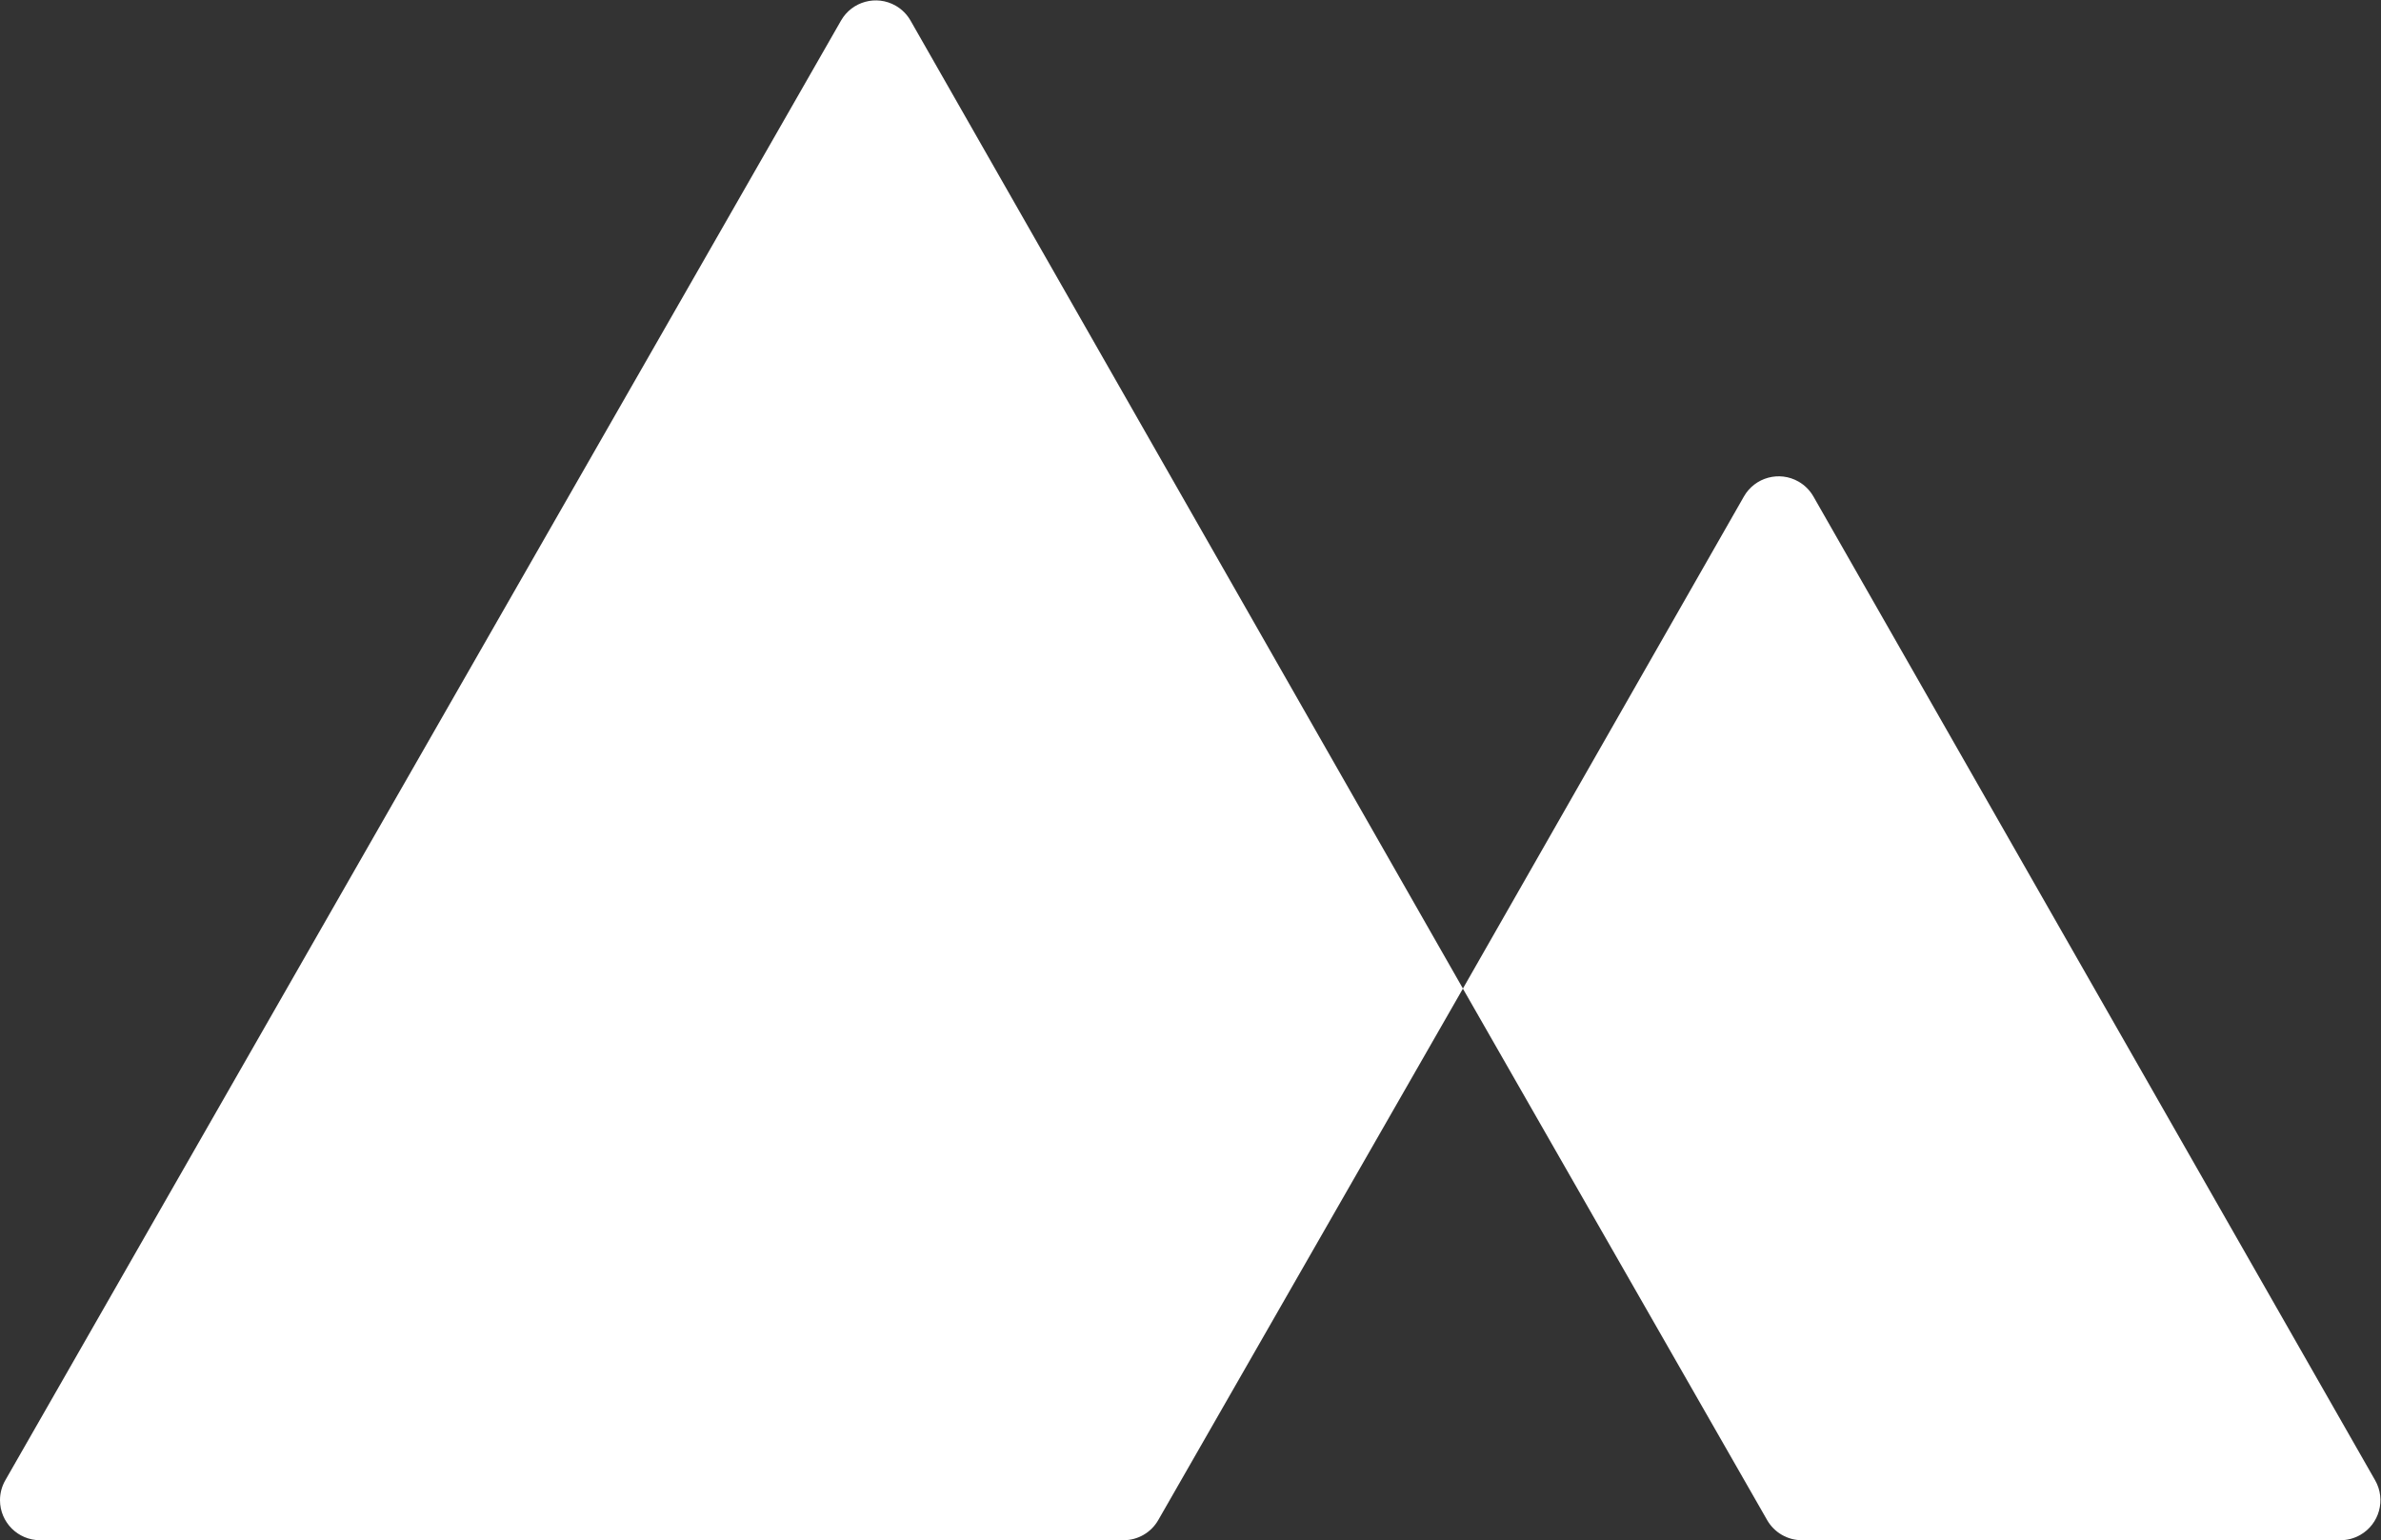 <?xml version="1.0" encoding="UTF-8" standalone="no"?>
<!-- Created with Inkscape (http://www.inkscape.org/) -->

<svg
   version="1.1"
   id="svg2"
   width="493.213"
   height="319.053"
   viewBox="0 0 493.213 319.053"
   sodipodi:docname="white-logo.eps"
   xmlns:inkscape="http://www.inkscape.org/namespaces/inkscape"
   xmlns:sodipodi="http://sodipodi.sourceforge.net/DTD/sodipodi-0.dtd"
   xmlns="http://www.w3.org/2000/svg"
   xmlns:svg="http://www.w3.org/2000/svg">
  <rect x="0" y="0" width="493.213" height="319.053" fill="#333333" stroke="none"/>
  <defs
     id="defs6">
    <clipPath
       clipPathUnits="userSpaceOnUse"
       id="clipPath18">
      <path
         d="M 8.219,93.09 1306.97,2361.58 c 17.07,29.81 55.07,40.13 84.88,23.07 9.62,-5.51 17.61,-13.51 23.11,-23.15 L 1763.89,1750.06 2273.39,857.25 1799.9,31.262 C 1788.81,11.922 1768.23,0 1745.94,0 H 62.191 C 27.844,0 0,27.84 0,62.191 0,73.031 2.832,83.68 8.219,93.09 Z"
         id="path16" />
    </clipPath>
    <clipPath
       clipPathUnits="userSpaceOnUse"
       id="clipPath24">
      <path
         d="M -572.938,-800.531 H 4287.06 V 3189.48 H -572.938 Z"
         id="path22" />
    </clipPath>
    <clipPath
       clipPathUnits="userSpaceOnUse"
       id="clipPath34">
      <path
         d="M 2273.28,857.191 2710,1621.94 c 17.03,29.83 55.02,40.2 84.84,23.17 9.66,-5.52 17.66,-13.52 23.18,-23.17 L 3690.95,93.031 C 3707.98,63.191 3697.6,25.199 3667.77,8.18 3658.38,2.809 3647.75,0 3636.93,0 h -836.86 c -22.3,0 -42.89,11.93 -53.98,31.289 L 2273.28,857.191 Z"
         id="path32" />
    </clipPath>
    <clipPath
       clipPathUnits="userSpaceOnUse"
       id="clipPath40">
      <path
         d="M -572.938,-800.531 H 4287.06 V 3189.48 H -572.938 Z"
         id="path38" />
    </clipPath>
  </defs>
  <sodipodi:namedview
     id="namedview4"
     pagecolor="#ffffff"
     bordercolor="#000000"
     borderopacity="0.25"
     inkscape:showpageshadow="2"
     inkscape:pageopacity="0.0"
     inkscape:pagecheckerboard="0"
     inkscape:deskcolor="#d1d1d1" />
  <g
     id="g8"
     inkscape:groupmode="layer"
     inkscape:label="ink_ext_XXXXXX"
     transform="matrix(1.333,0,0,-1.333,0,319.053)">
    <g
       id="g10"
       transform="scale(0.1)">
      <g
         id="g12">
        <g
           id="g14"
           clip-path="url(#clipPath18)">
          <g
             id="g20"
             clip-path="url(#clipPath24)">
            <path
               d="M -150,2542.88 H 2423.39 V -150 H -150 v 2692.88"
               style="fill:#ffffff;fill-opacity:1;fill-rule:nonzero;stroke:none"
               id="path26" />
          </g>
        </g>
      </g>
      <g
         id="g28">
        <g
           id="g30"
           clip-path="url(#clipPath34)">
          <g
             id="g36"
             clip-path="url(#clipPath40)">
            <path
               d="M 2123.28,1803.3 H 3849.14 V -150 H 2123.28 v 1953.3"
               style="fill:#ffffff;fill-opacity:1;fill-rule:nonzero;stroke:none"
               id="path42" />
          </g>
        </g>
      </g>
    </g>
  </g>
</svg>
